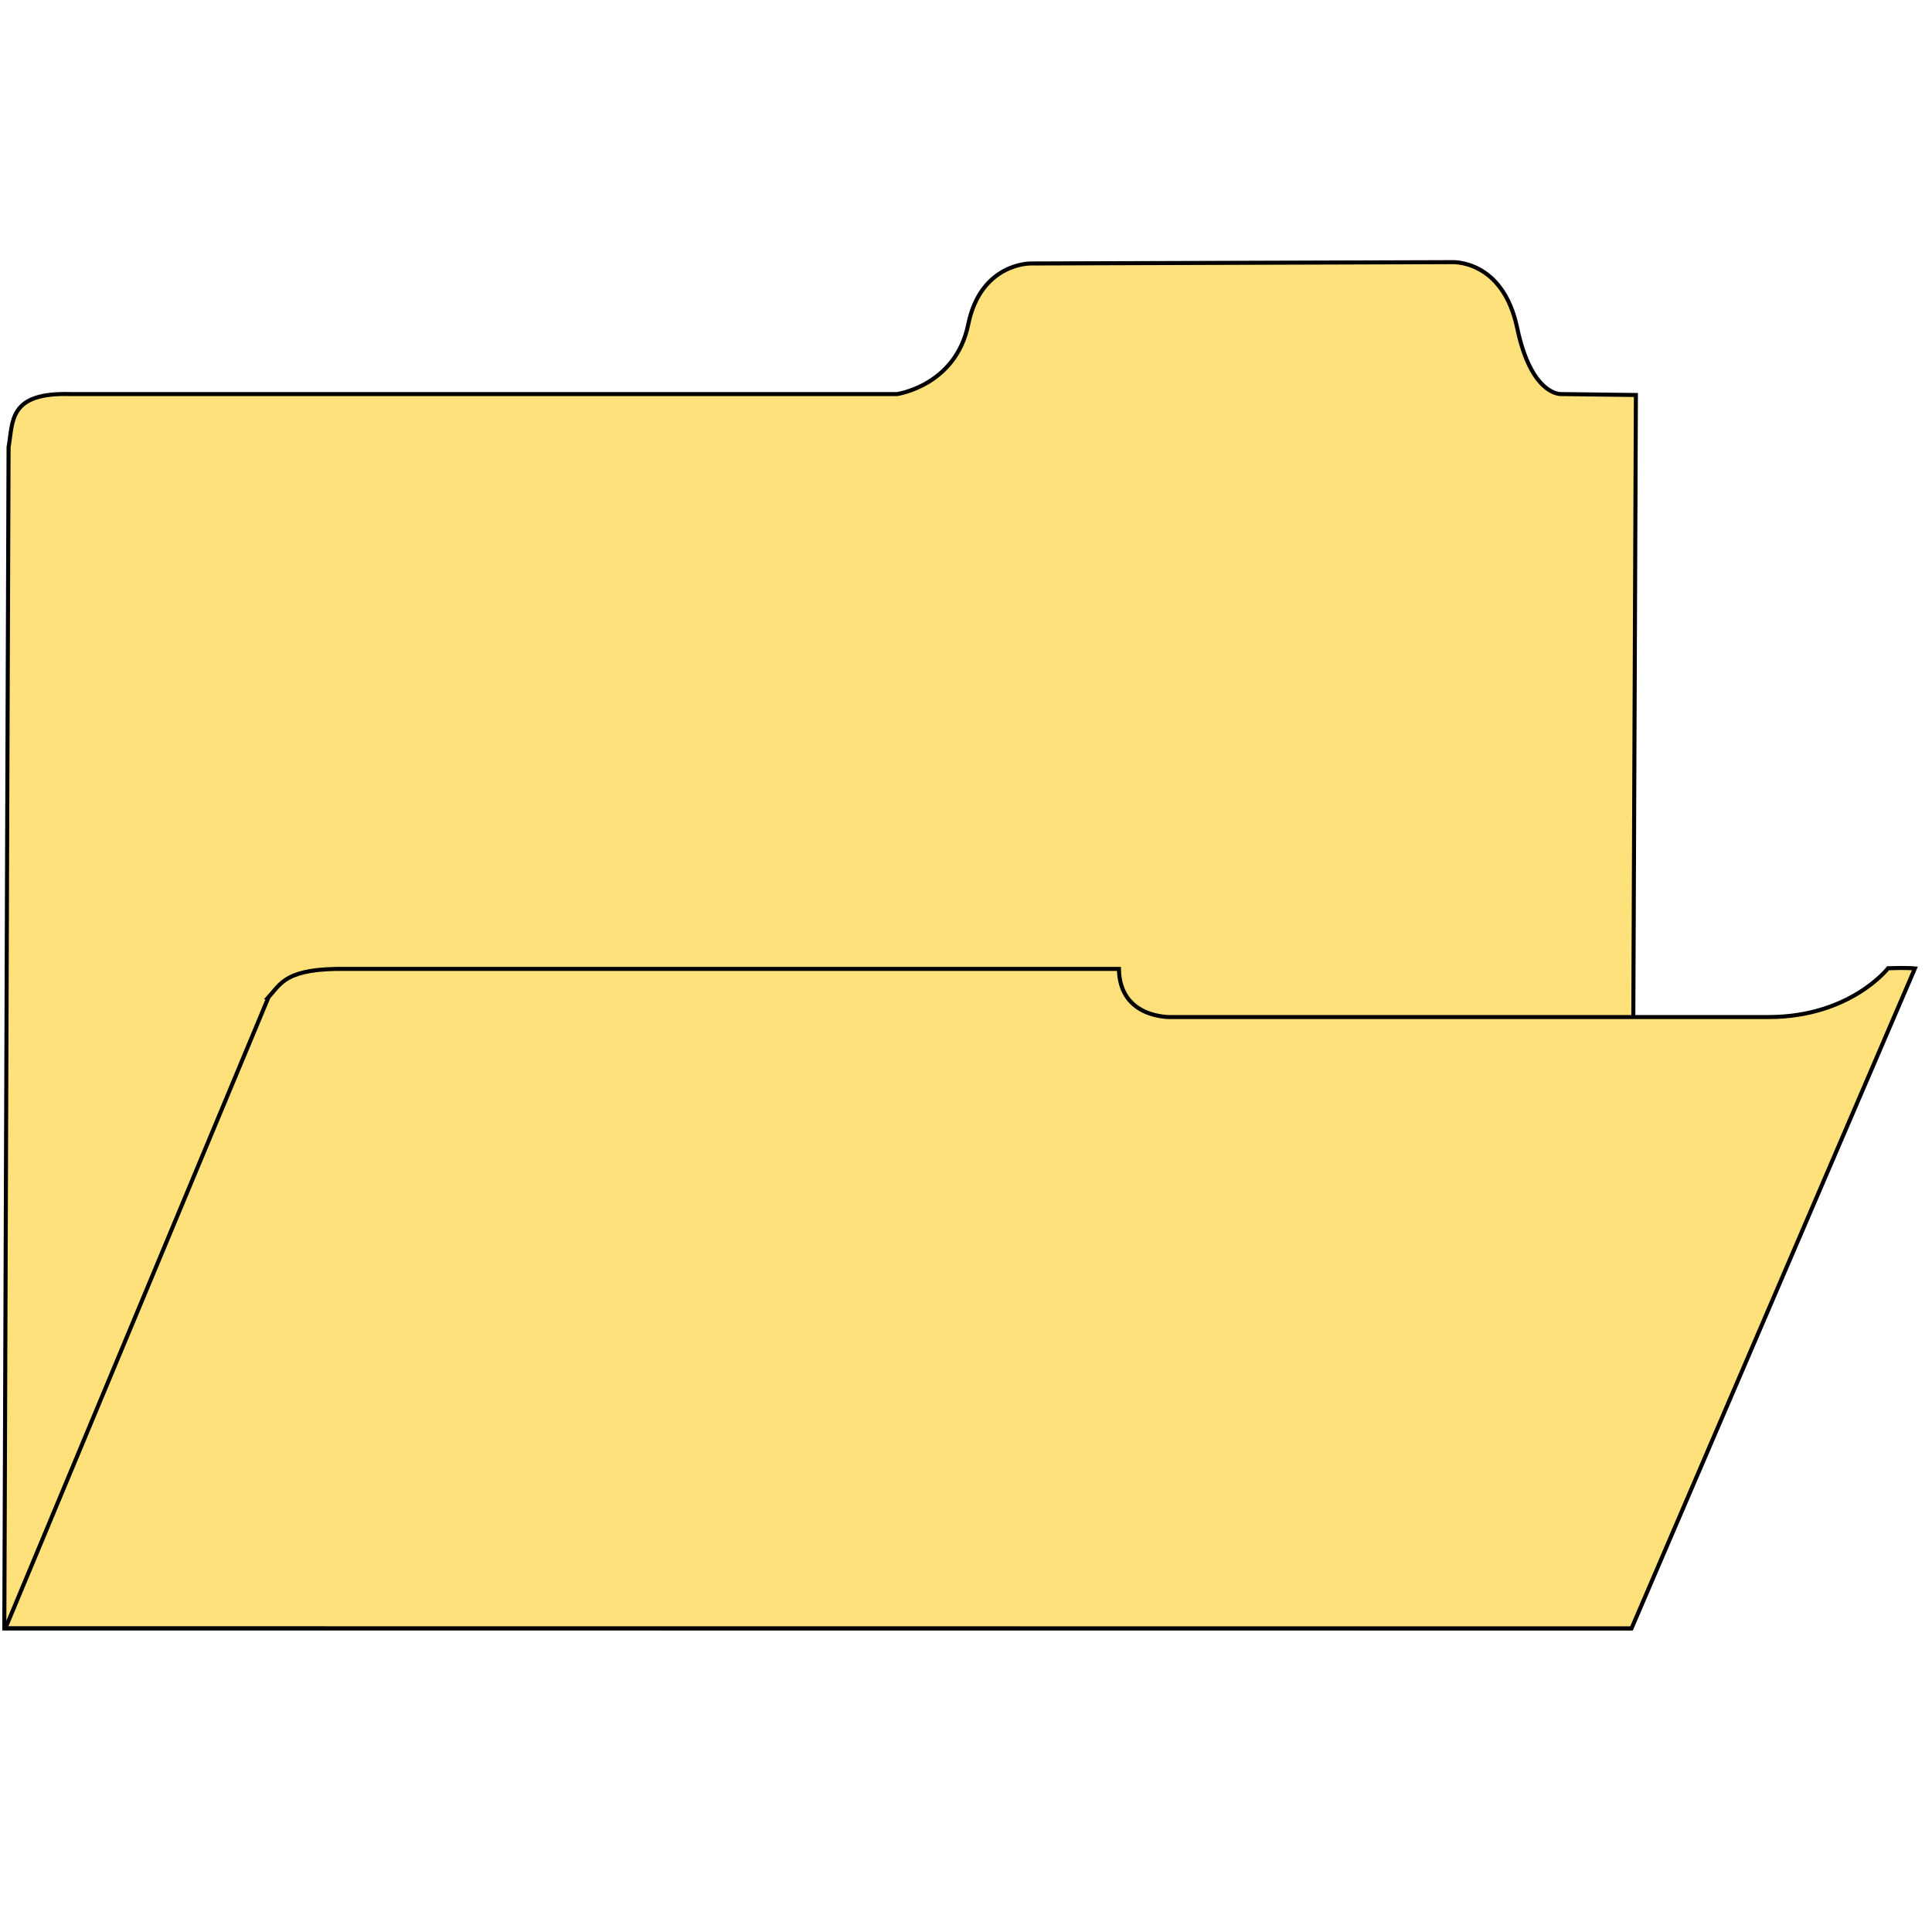 <?xml version="1.0" encoding="UTF-8"?>
<svg viewBox="0 0 64 64" xmlns="http://www.w3.org/2000/svg">
 <path d="m0.284 14.812-0.141 39.128h53.879l0.169-40.855-2.48-0.031s-0.979 0.063-1.451-2.185c-0.485-2.306-2.181-2.185-2.181-2.185l-13.945 0.044s-1.645-0.019-2.06 2.018c-0.415 2.035-2.358 2.308-2.358 2.308h-27.383c-2.056-0.058-1.898 0.896-2.048 1.757z" fill="#ffe17b" fill-rule="evenodd" stroke="#000" stroke-width=".134"/>
 <path d="m8.894 33.036-8.715 20.902 53.868 4e-3 9.387-21.862s-0.254-0.028-0.888-0.006c0 0-1.252 1.617-3.961 1.617h-19.793s-1.704 0.067-1.726-1.595h-25.57c-2.038-0.031-2.181 0.479-2.603 0.94v-2.7e-5z" fill="#ffe17b" fill-rule="evenodd" stroke="#000" stroke-width=".134"/>
</svg>